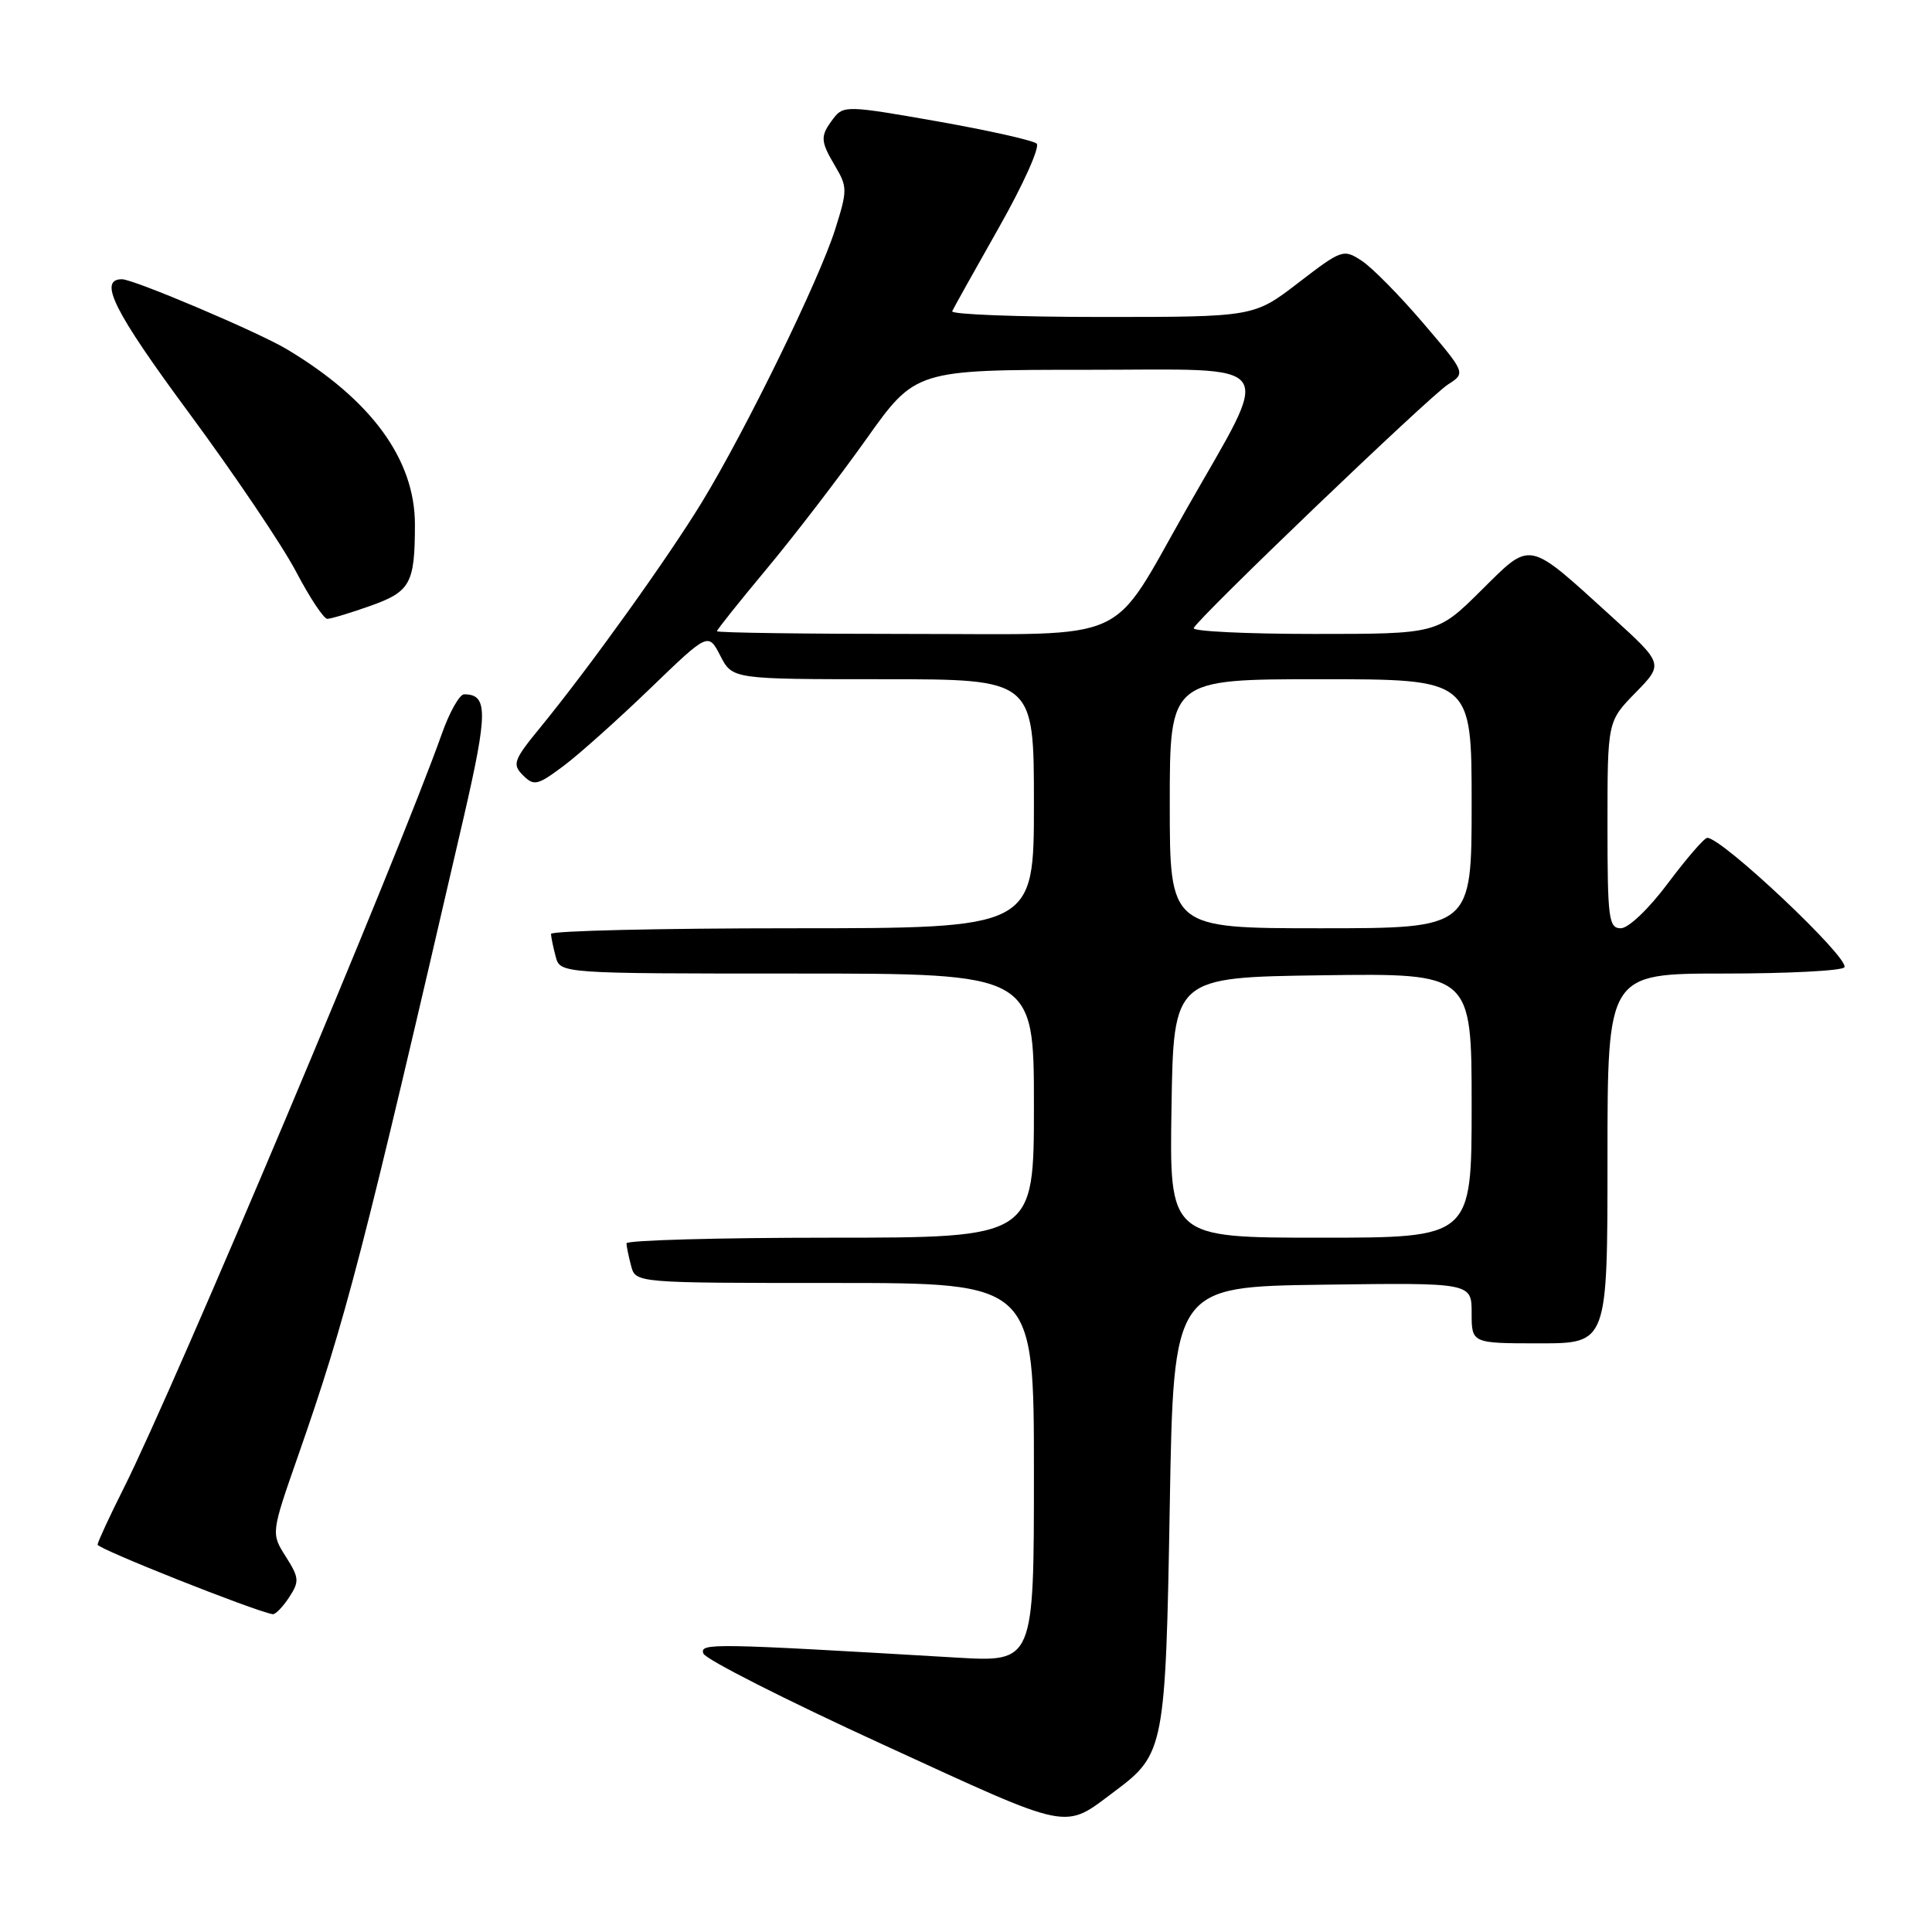 <?xml version="1.0" encoding="UTF-8" standalone="no"?>
<!DOCTYPE svg PUBLIC "-//W3C//DTD SVG 1.1//EN" "http://www.w3.org/Graphics/SVG/1.1/DTD/svg11.dtd" >
<svg xmlns="http://www.w3.org/2000/svg" xmlns:xlink="http://www.w3.org/1999/xlink" version="1.1" viewBox="0 0 256 256">
 <g >
 <path fill="currentColor"
d=" M 147.75 237.32 C 154.28 232.45 154.45 231.56 155.00 199.50 C 155.50 170.50 155.50 170.50 175.25 170.23 C 195.00 169.96 195.00 169.96 195.00 173.98 C 195.00 178.00 195.00 178.00 204.00 178.00 C 213.00 178.00 213.00 178.00 213.00 153.50 C 213.00 129.00 213.00 129.00 228.44 129.00 C 236.93 129.00 244.11 128.63 244.39 128.17 C 245.13 126.99 228.14 110.96 226.22 111.02 C 225.82 111.03 223.49 113.73 221.02 117.02 C 218.50 120.40 215.78 123.00 214.77 123.00 C 213.16 123.00 213.00 121.75 213.00 109.29 C 213.00 95.58 213.00 95.58 216.72 91.78 C 220.44 87.97 220.44 87.97 213.58 81.73 C 202.25 71.44 202.99 71.58 196.23 78.27 C 190.44 84.00 190.44 84.00 174.14 84.00 C 165.17 84.00 157.98 83.65 158.17 83.23 C 158.75 81.88 189.40 52.52 191.87 50.94 C 194.23 49.43 194.23 49.43 188.57 42.80 C 185.46 39.16 181.80 35.44 180.43 34.55 C 178.02 32.97 177.79 33.05 172.05 37.46 C 166.15 42.00 166.15 42.00 145.99 42.00 C 134.91 42.00 125.98 41.66 126.17 41.24 C 126.35 40.83 129.14 35.84 132.36 30.15 C 135.58 24.47 137.83 19.46 137.36 19.03 C 136.89 18.60 130.94 17.27 124.15 16.07 C 112.28 13.98 111.75 13.96 110.43 15.70 C 108.65 18.05 108.67 18.64 110.69 22.06 C 112.29 24.76 112.29 25.25 110.67 30.37 C 108.58 37.02 98.84 56.96 93.03 66.50 C 88.49 73.95 78.16 88.36 71.65 96.32 C 68.04 100.72 67.84 101.27 69.30 102.73 C 70.76 104.18 71.21 104.08 74.70 101.47 C 76.79 99.90 81.95 95.28 86.17 91.21 C 93.85 83.80 93.85 83.80 95.45 86.90 C 97.05 90.00 97.05 90.00 117.03 90.00 C 137.00 90.00 137.00 90.00 137.00 106.50 C 137.00 123.00 137.00 123.00 105.00 123.00 C 87.40 123.00 73.01 123.34 73.01 123.75 C 73.02 124.16 73.30 125.51 73.63 126.75 C 74.23 129.00 74.23 129.00 105.62 129.00 C 137.00 129.00 137.00 129.00 137.00 146.50 C 137.00 164.00 137.00 164.00 110.00 164.00 C 95.15 164.00 83.01 164.34 83.01 164.75 C 83.02 165.16 83.30 166.51 83.63 167.75 C 84.23 170.00 84.23 170.00 110.62 170.00 C 137.00 170.00 137.00 170.00 137.00 195.12 C 137.00 220.24 137.00 220.24 126.75 219.64 C 94.11 217.72 92.73 217.70 93.20 219.10 C 93.45 219.85 104.16 225.28 117.01 231.17 C 142.36 242.80 140.83 242.49 147.75 237.32 Z  M 38.30 211.67 C 39.69 209.55 39.65 209.07 37.87 206.26 C 35.91 203.17 35.91 203.17 39.52 192.84 C 45.87 174.65 48.00 166.42 61.44 108.31 C 64.66 94.35 64.67 92.00 61.50 92.00 C 60.89 92.00 59.56 94.36 58.54 97.25 C 52.82 113.38 23.17 183.71 16.37 197.24 C 14.50 200.95 12.96 204.30 12.93 204.67 C 12.88 205.21 33.60 213.44 36.13 213.89 C 36.48 213.95 37.46 212.95 38.30 211.67 Z  M 49.05 80.29 C 54.39 78.39 54.97 77.34 54.98 69.50 C 54.98 60.88 49.20 52.97 38.00 46.27 C 34.21 44.00 17.71 37.00 16.16 37.00 C 12.97 37.00 15.09 41.25 25.03 54.70 C 31.04 62.84 37.43 72.31 39.23 75.75 C 41.03 79.18 42.89 81.99 43.37 82.00 C 43.84 82.00 46.40 81.23 49.05 80.29 Z  M 155.23 146.75 C 155.50 129.50 155.50 129.50 175.25 129.23 C 195.00 128.96 195.00 128.96 195.00 146.48 C 195.00 164.00 195.00 164.00 174.98 164.00 C 154.95 164.00 154.95 164.00 155.23 146.75 Z  M 155.00 106.50 C 155.00 90.00 155.00 90.00 175.00 90.00 C 195.00 90.00 195.00 90.00 195.00 106.50 C 195.00 123.00 195.00 123.00 175.00 123.00 C 155.00 123.00 155.00 123.00 155.00 106.50 Z  M 95.00 83.64 C 95.00 83.44 97.96 79.73 101.58 75.39 C 105.20 71.05 111.12 63.34 114.74 58.25 C 121.31 49.00 121.31 49.00 144.17 49.00 C 169.91 49.00 168.69 47.27 157.19 67.50 C 146.91 85.57 150.36 84.00 120.95 84.00 C 106.68 84.00 95.00 83.84 95.00 83.64 Z "/>
</g>
</svg>